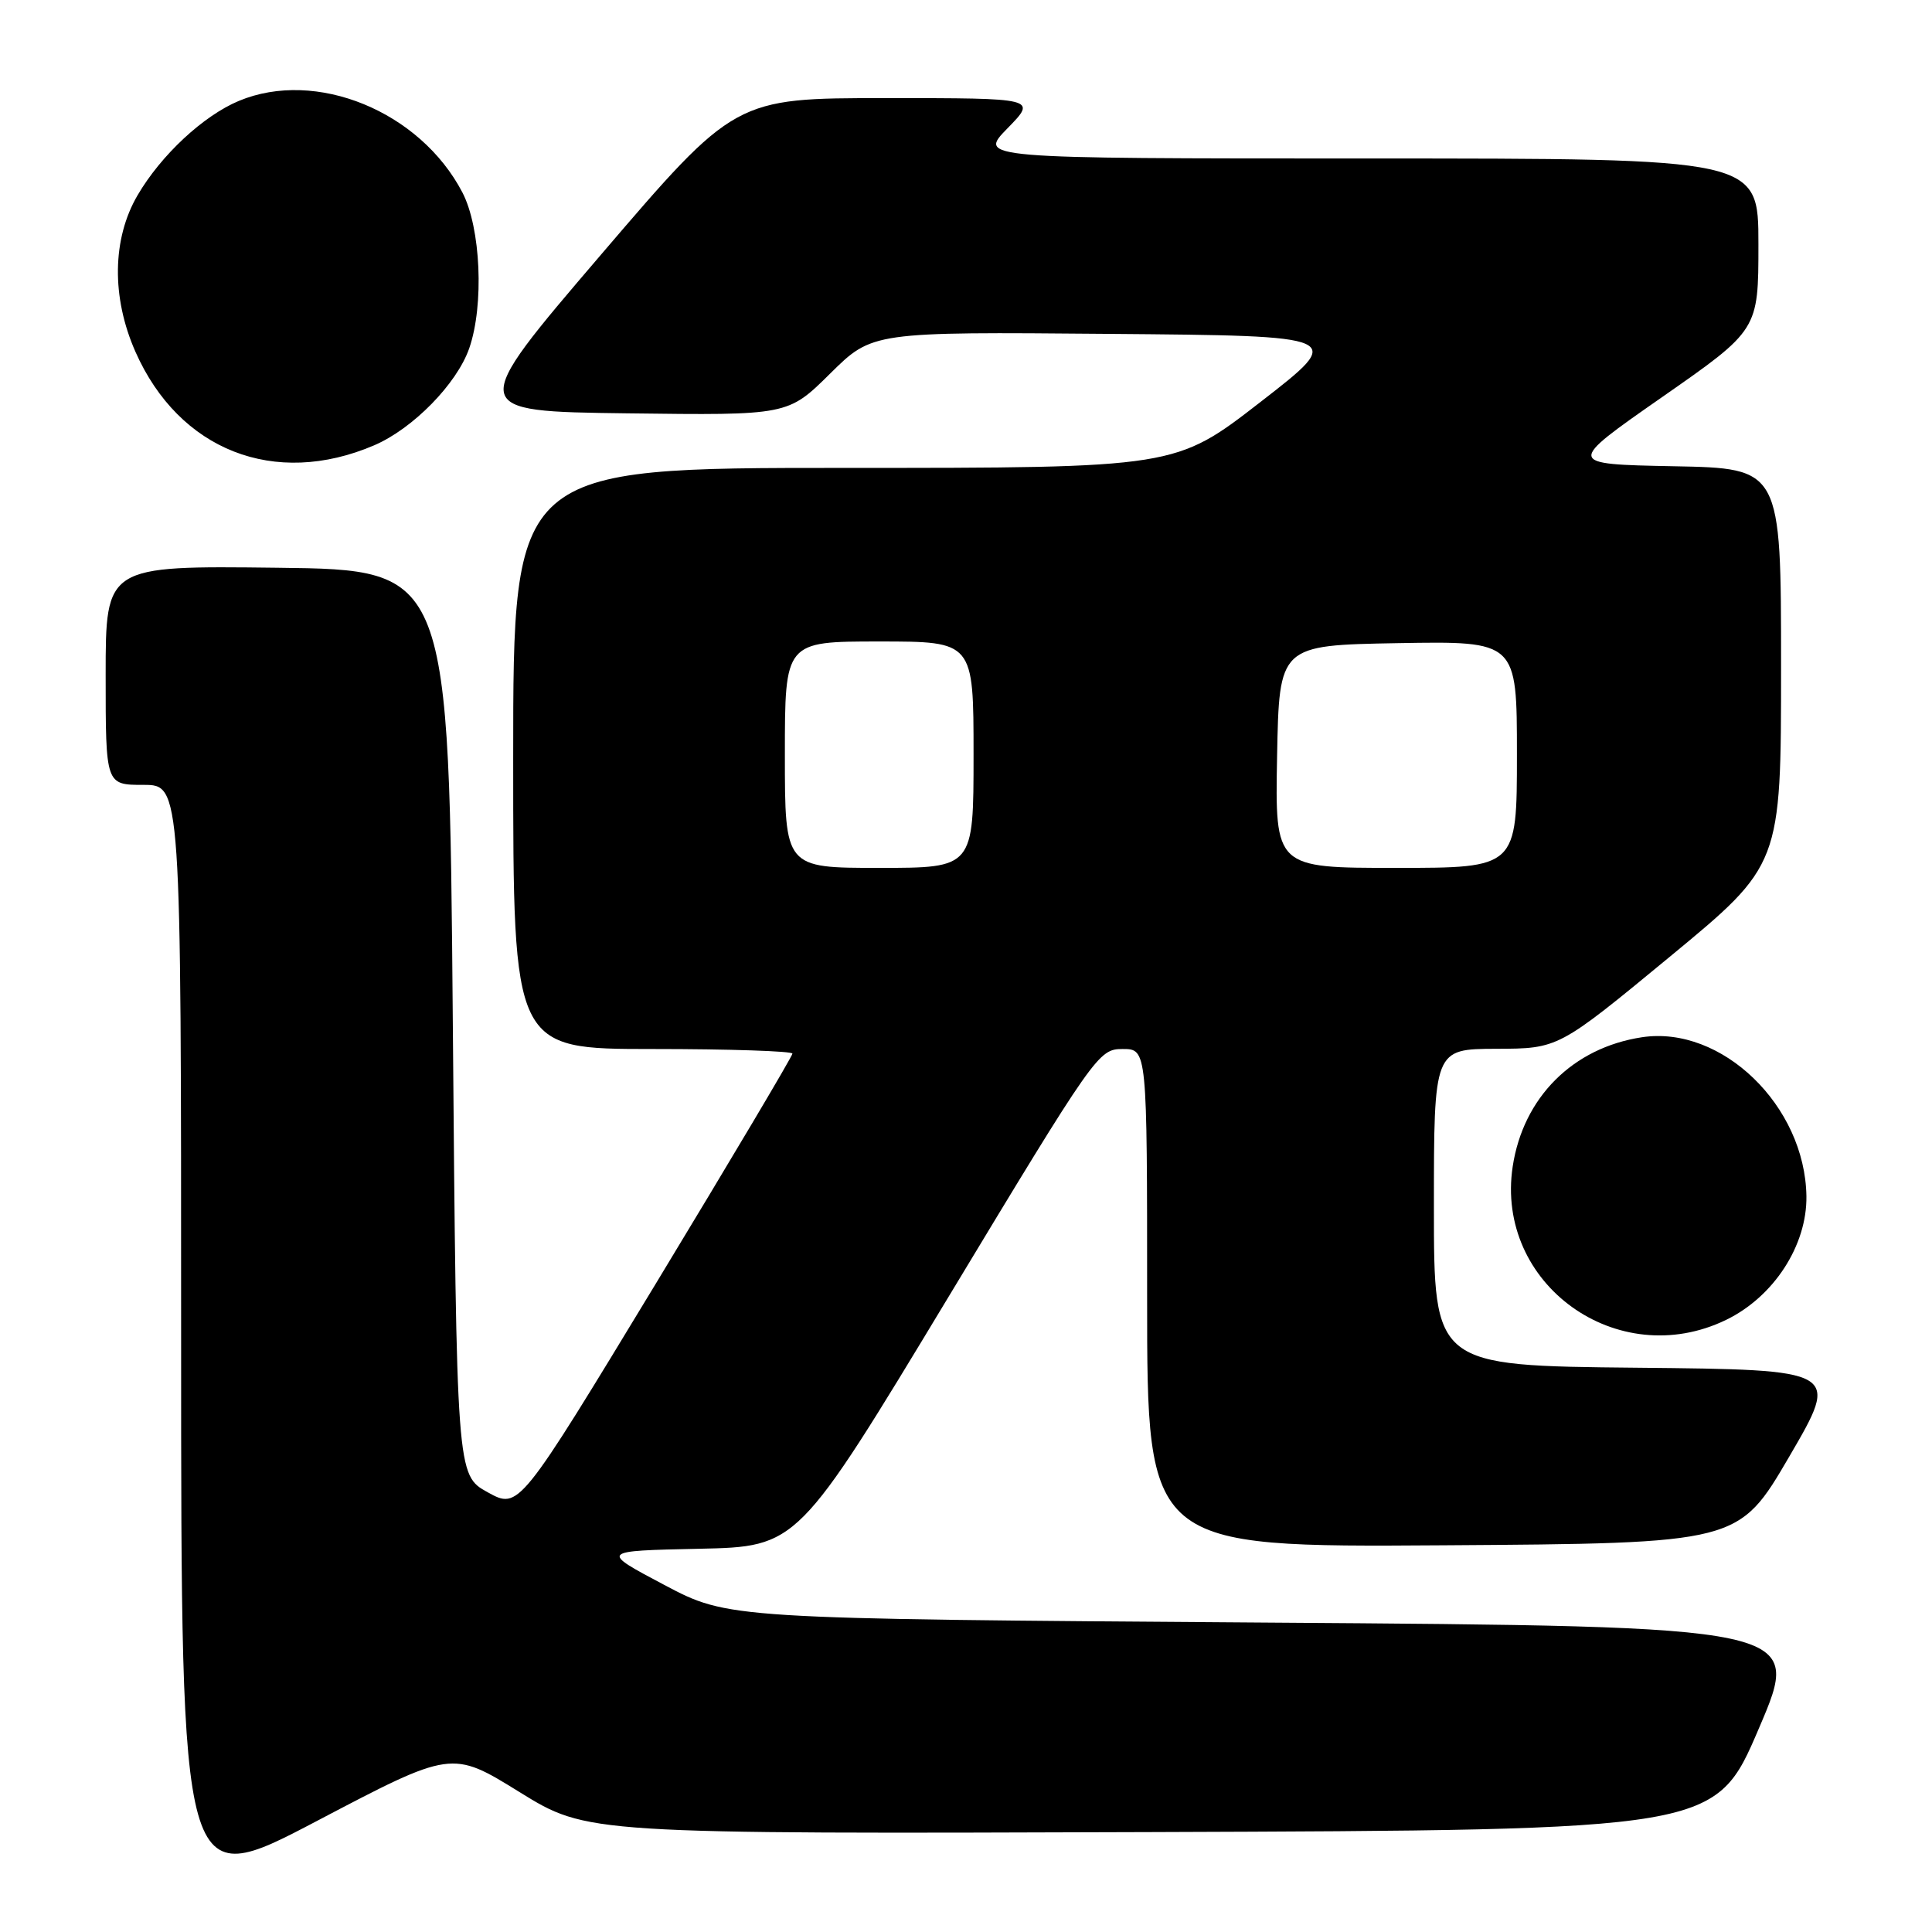 <?xml version="1.0" encoding="UTF-8" standalone="no"?>
<!DOCTYPE svg PUBLIC "-//W3C//DTD SVG 1.1//EN" "http://www.w3.org/Graphics/SVG/1.1/DTD/svg11.dtd" >
<svg xmlns="http://www.w3.org/2000/svg" xmlns:xlink="http://www.w3.org/1999/xlink" version="1.1" viewBox="0 0 256 256">
 <g >
 <path fill="currentColor"
d=" M 68.84 237.46 C 77.82 243.01 77.82 243.01 152.56 242.76 C 227.30 242.50 227.30 242.50 233.07 229.00 C 238.85 215.50 238.85 215.50 167.67 215.00 C 96.50 214.50 96.50 214.50 88.00 210.00 C 79.50 205.50 79.50 205.50 92.60 205.22 C 105.70 204.94 105.70 204.94 125.60 171.98 C 145.18 139.54 145.55 139.01 148.75 139.00 C 152.00 139.00 152.00 139.00 152.00 172.01 C 152.00 205.02 152.00 205.02 191.18 204.76 C 230.37 204.50 230.37 204.50 237.09 193.00 C 243.80 181.50 243.80 181.50 216.90 181.23 C 190.00 180.97 190.00 180.97 190.00 159.98 C 190.00 139.00 190.00 139.00 198.25 138.97 C 206.50 138.95 206.50 138.95 221.25 126.78 C 236.00 114.61 236.00 114.61 236.00 88.33 C 236.00 62.05 236.00 62.05 221.75 61.78 C 207.50 61.50 207.50 61.50 220.25 52.61 C 233.00 43.72 233.00 43.72 233.00 32.36 C 233.00 21.00 233.00 21.00 181.30 21.00 C 129.59 21.00 129.59 21.00 133.50 17.00 C 137.41 13.00 137.41 13.00 117.40 13.00 C 97.39 13.00 97.39 13.00 79.63 33.75 C 61.88 54.50 61.88 54.50 83.14 54.77 C 104.40 55.04 104.40 55.04 109.99 49.51 C 115.59 43.97 115.59 43.97 146.95 44.24 C 178.32 44.50 178.32 44.50 167.04 53.25 C 155.76 62.00 155.76 62.00 111.88 62.00 C 68.00 62.00 68.00 62.00 68.00 100.50 C 68.00 139.00 68.00 139.00 86.50 139.00 C 96.67 139.00 105.00 139.28 105.00 139.61 C 105.00 139.95 96.84 153.68 86.88 170.12 C 68.76 200.01 68.76 200.01 64.63 197.74 C 60.50 195.46 60.50 195.46 60.00 135.48 C 59.50 75.50 59.50 75.50 36.75 75.23 C 14.00 74.96 14.00 74.96 14.00 89.48 C 14.00 104.00 14.00 104.00 19.00 104.00 C 24.00 104.00 24.00 104.00 24.00 177.37 C 24.00 250.73 24.00 250.73 41.93 241.32 C 59.86 231.90 59.86 231.90 68.84 237.46 Z  M 228.70 174.90 C 235.03 171.84 239.45 165.03 239.36 158.50 C 239.18 146.52 228.14 135.84 217.57 137.44 C 208.41 138.83 201.83 145.41 200.44 154.57 C 198.08 170.16 214.34 181.85 228.70 174.90 Z  M 49.57 59.01 C 54.71 56.81 60.54 50.86 62.18 46.14 C 64.16 40.41 63.71 30.19 61.27 25.50 C 55.66 14.74 41.88 9.10 31.65 13.37 C 26.94 15.34 21.35 20.54 18.23 25.87 C 14.86 31.63 14.75 39.39 17.95 46.62 C 23.73 59.68 36.40 64.65 49.57 59.01 Z  M 104.00 100.00 C 104.00 85.00 104.00 85.00 116.50 85.00 C 129.00 85.00 129.00 85.00 129.00 100.00 C 129.00 115.00 129.00 115.00 116.50 115.00 C 104.00 115.00 104.00 115.00 104.00 100.00 Z  M 169.22 100.25 C 169.50 85.50 169.50 85.50 185.25 85.22 C 201.00 84.95 201.00 84.95 201.00 99.97 C 201.00 115.00 201.00 115.00 184.97 115.00 C 168.95 115.00 168.95 115.00 169.22 100.25 Z "/>
</g>
</svg>